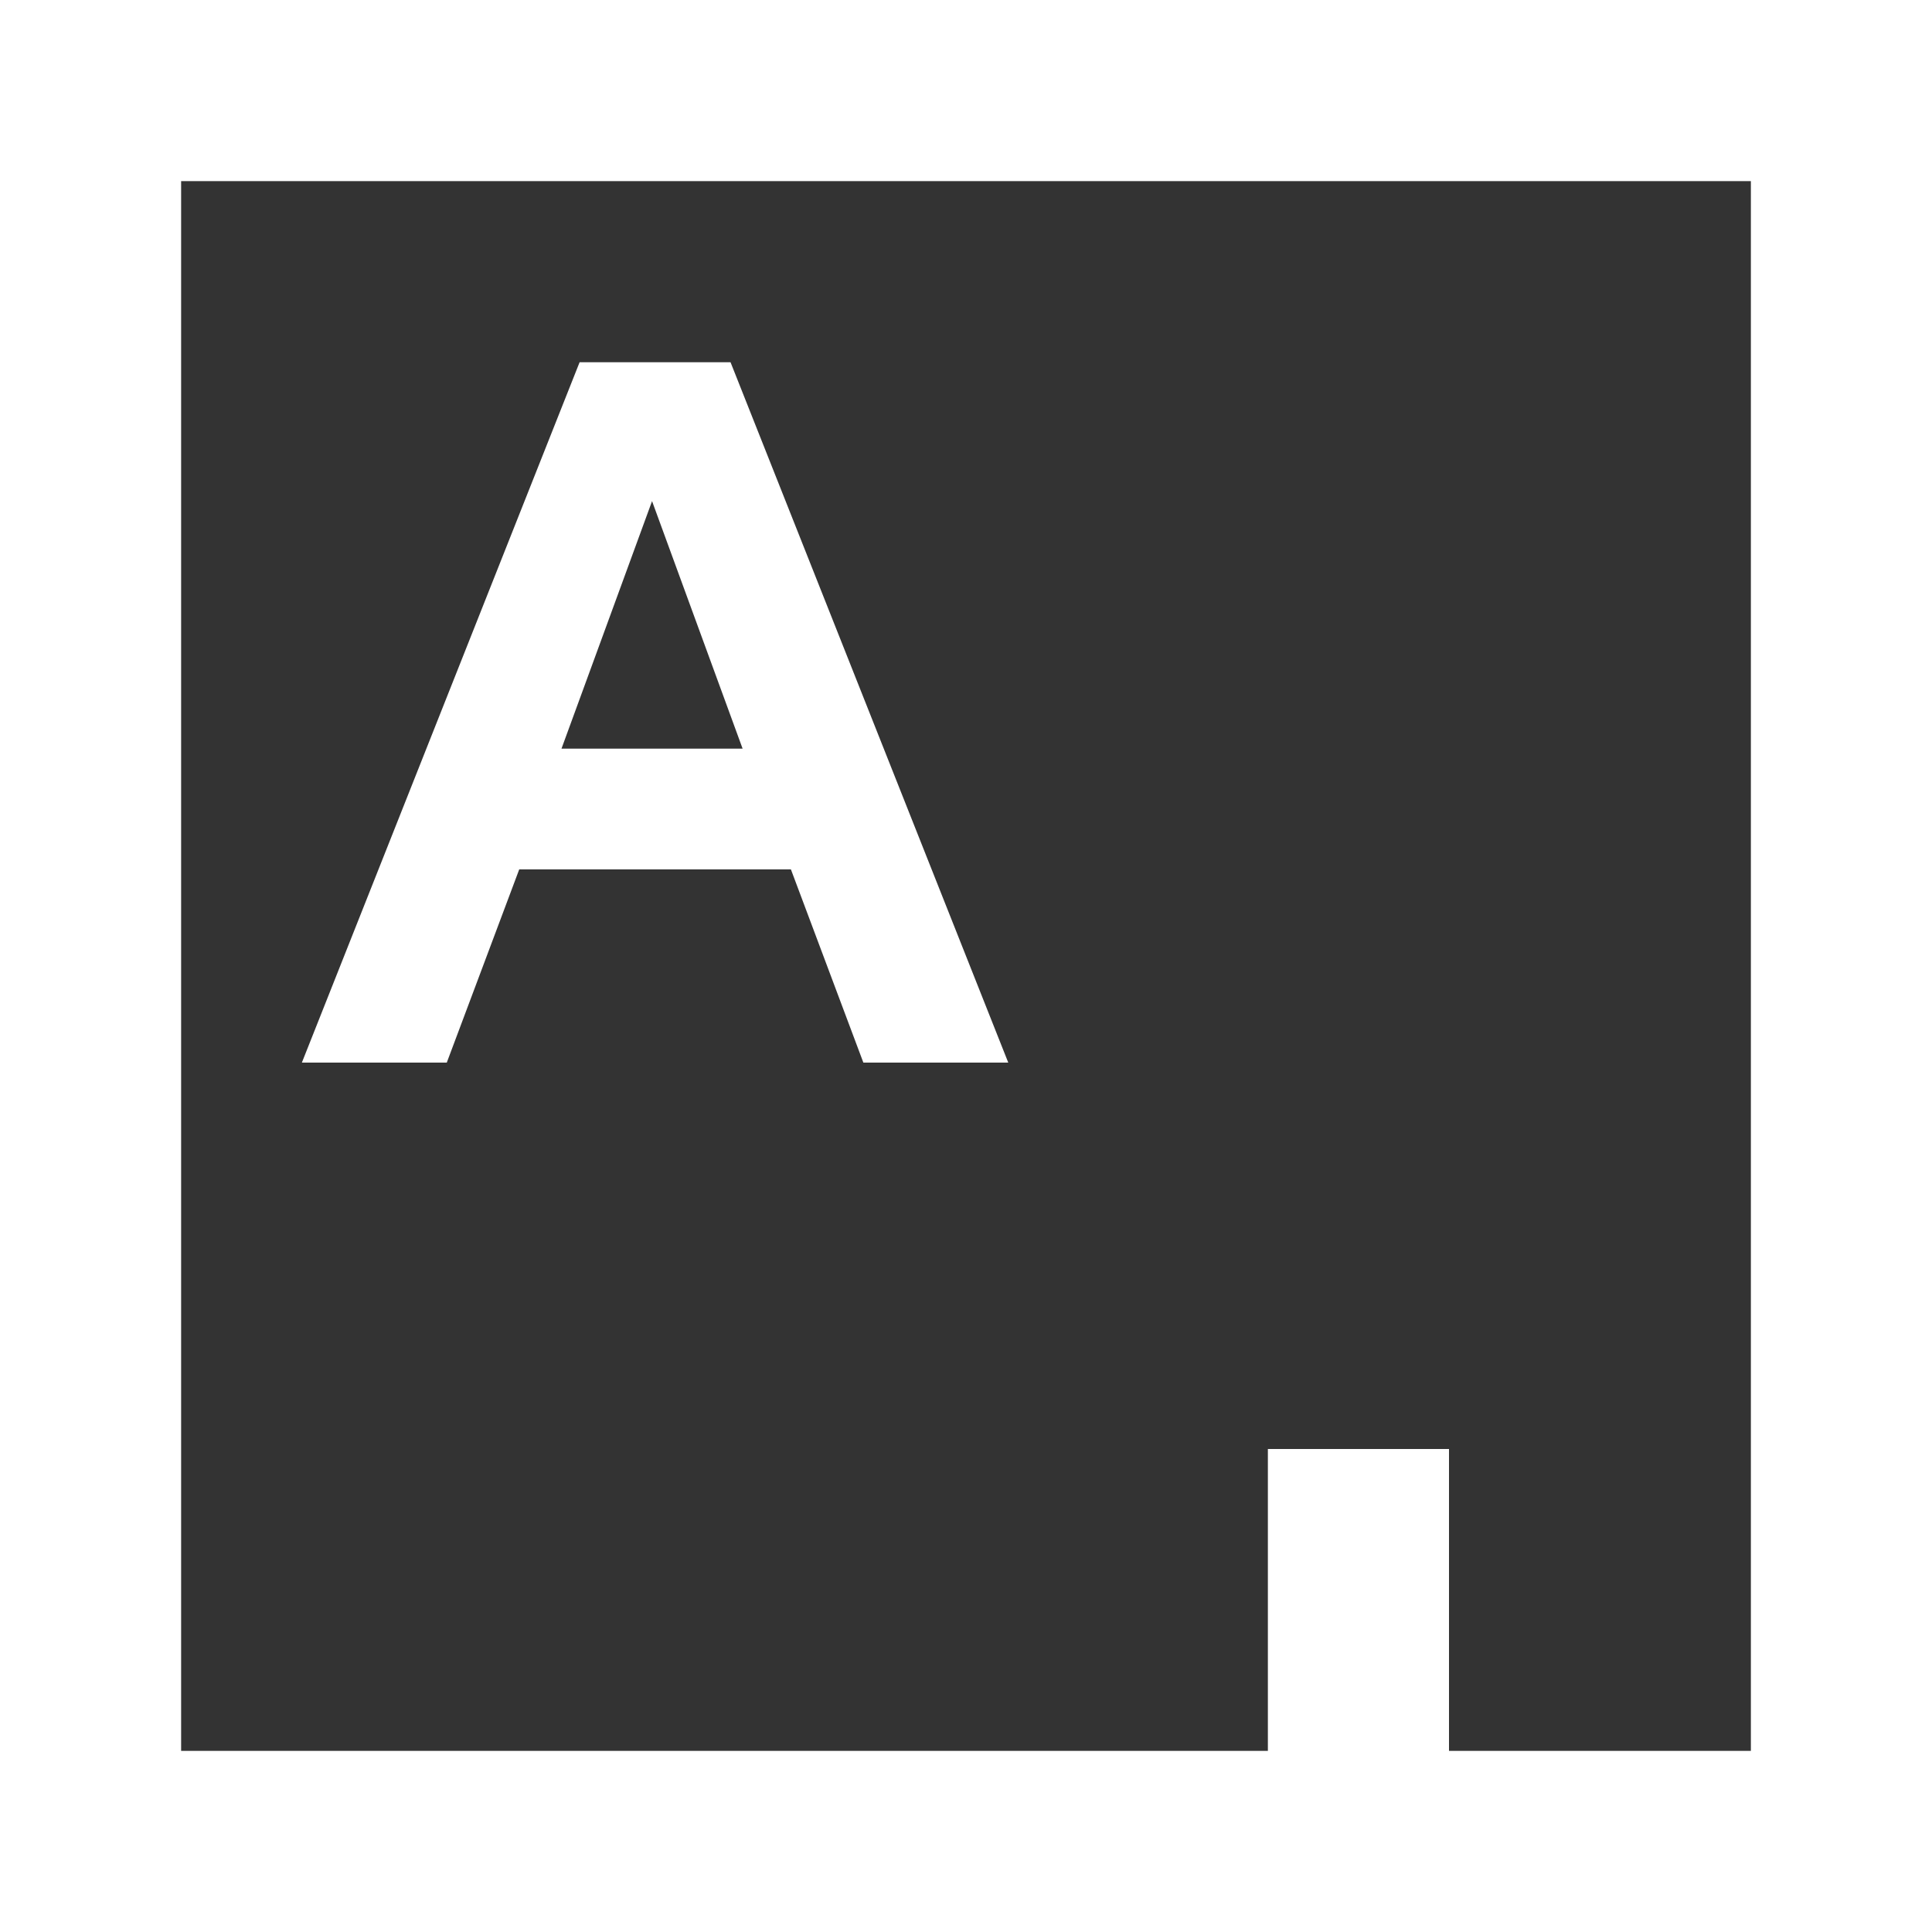 <?xml version="1.0" encoding="utf-8"?>
<!-- Generator: Adobe Illustrator 18.0.0, SVG Export Plug-In . SVG Version: 6.00 Build 0)  -->
<!DOCTYPE svg PUBLIC "-//W3C//DTD SVG 1.1//EN" "http://www.w3.org/Graphics/SVG/1.1/DTD/svg11.dtd">
<svg version="1.1" id="Layer_1" xmlns="http://www.w3.org/2000/svg" xmlns:xlink="http://www.w3.org/1999/xlink" x="0px" y="0px"
	 viewBox="0 0 32 32" enable-background="new 0 0 32 32" xml:space="preserve">
<rect x="0" y="0" width="32" height="32" fill="#333333" stroke="none"/>
<g>
	<path fill="#FFFFFF" d="M0,32h32V0H0V32z M29,29h-5v-5h-3v5H3V3h26V29z"/>
	<path fill="#FFFFFF" d="M12.1,6H9.6L5,17.6h2.4l1.2-3.2h4.5l1.2,3.2h2.4L12.1,6z M9.3,12.4l1.5-4.1l1.5,4.1H9.3z"/>
</g>
</svg>
